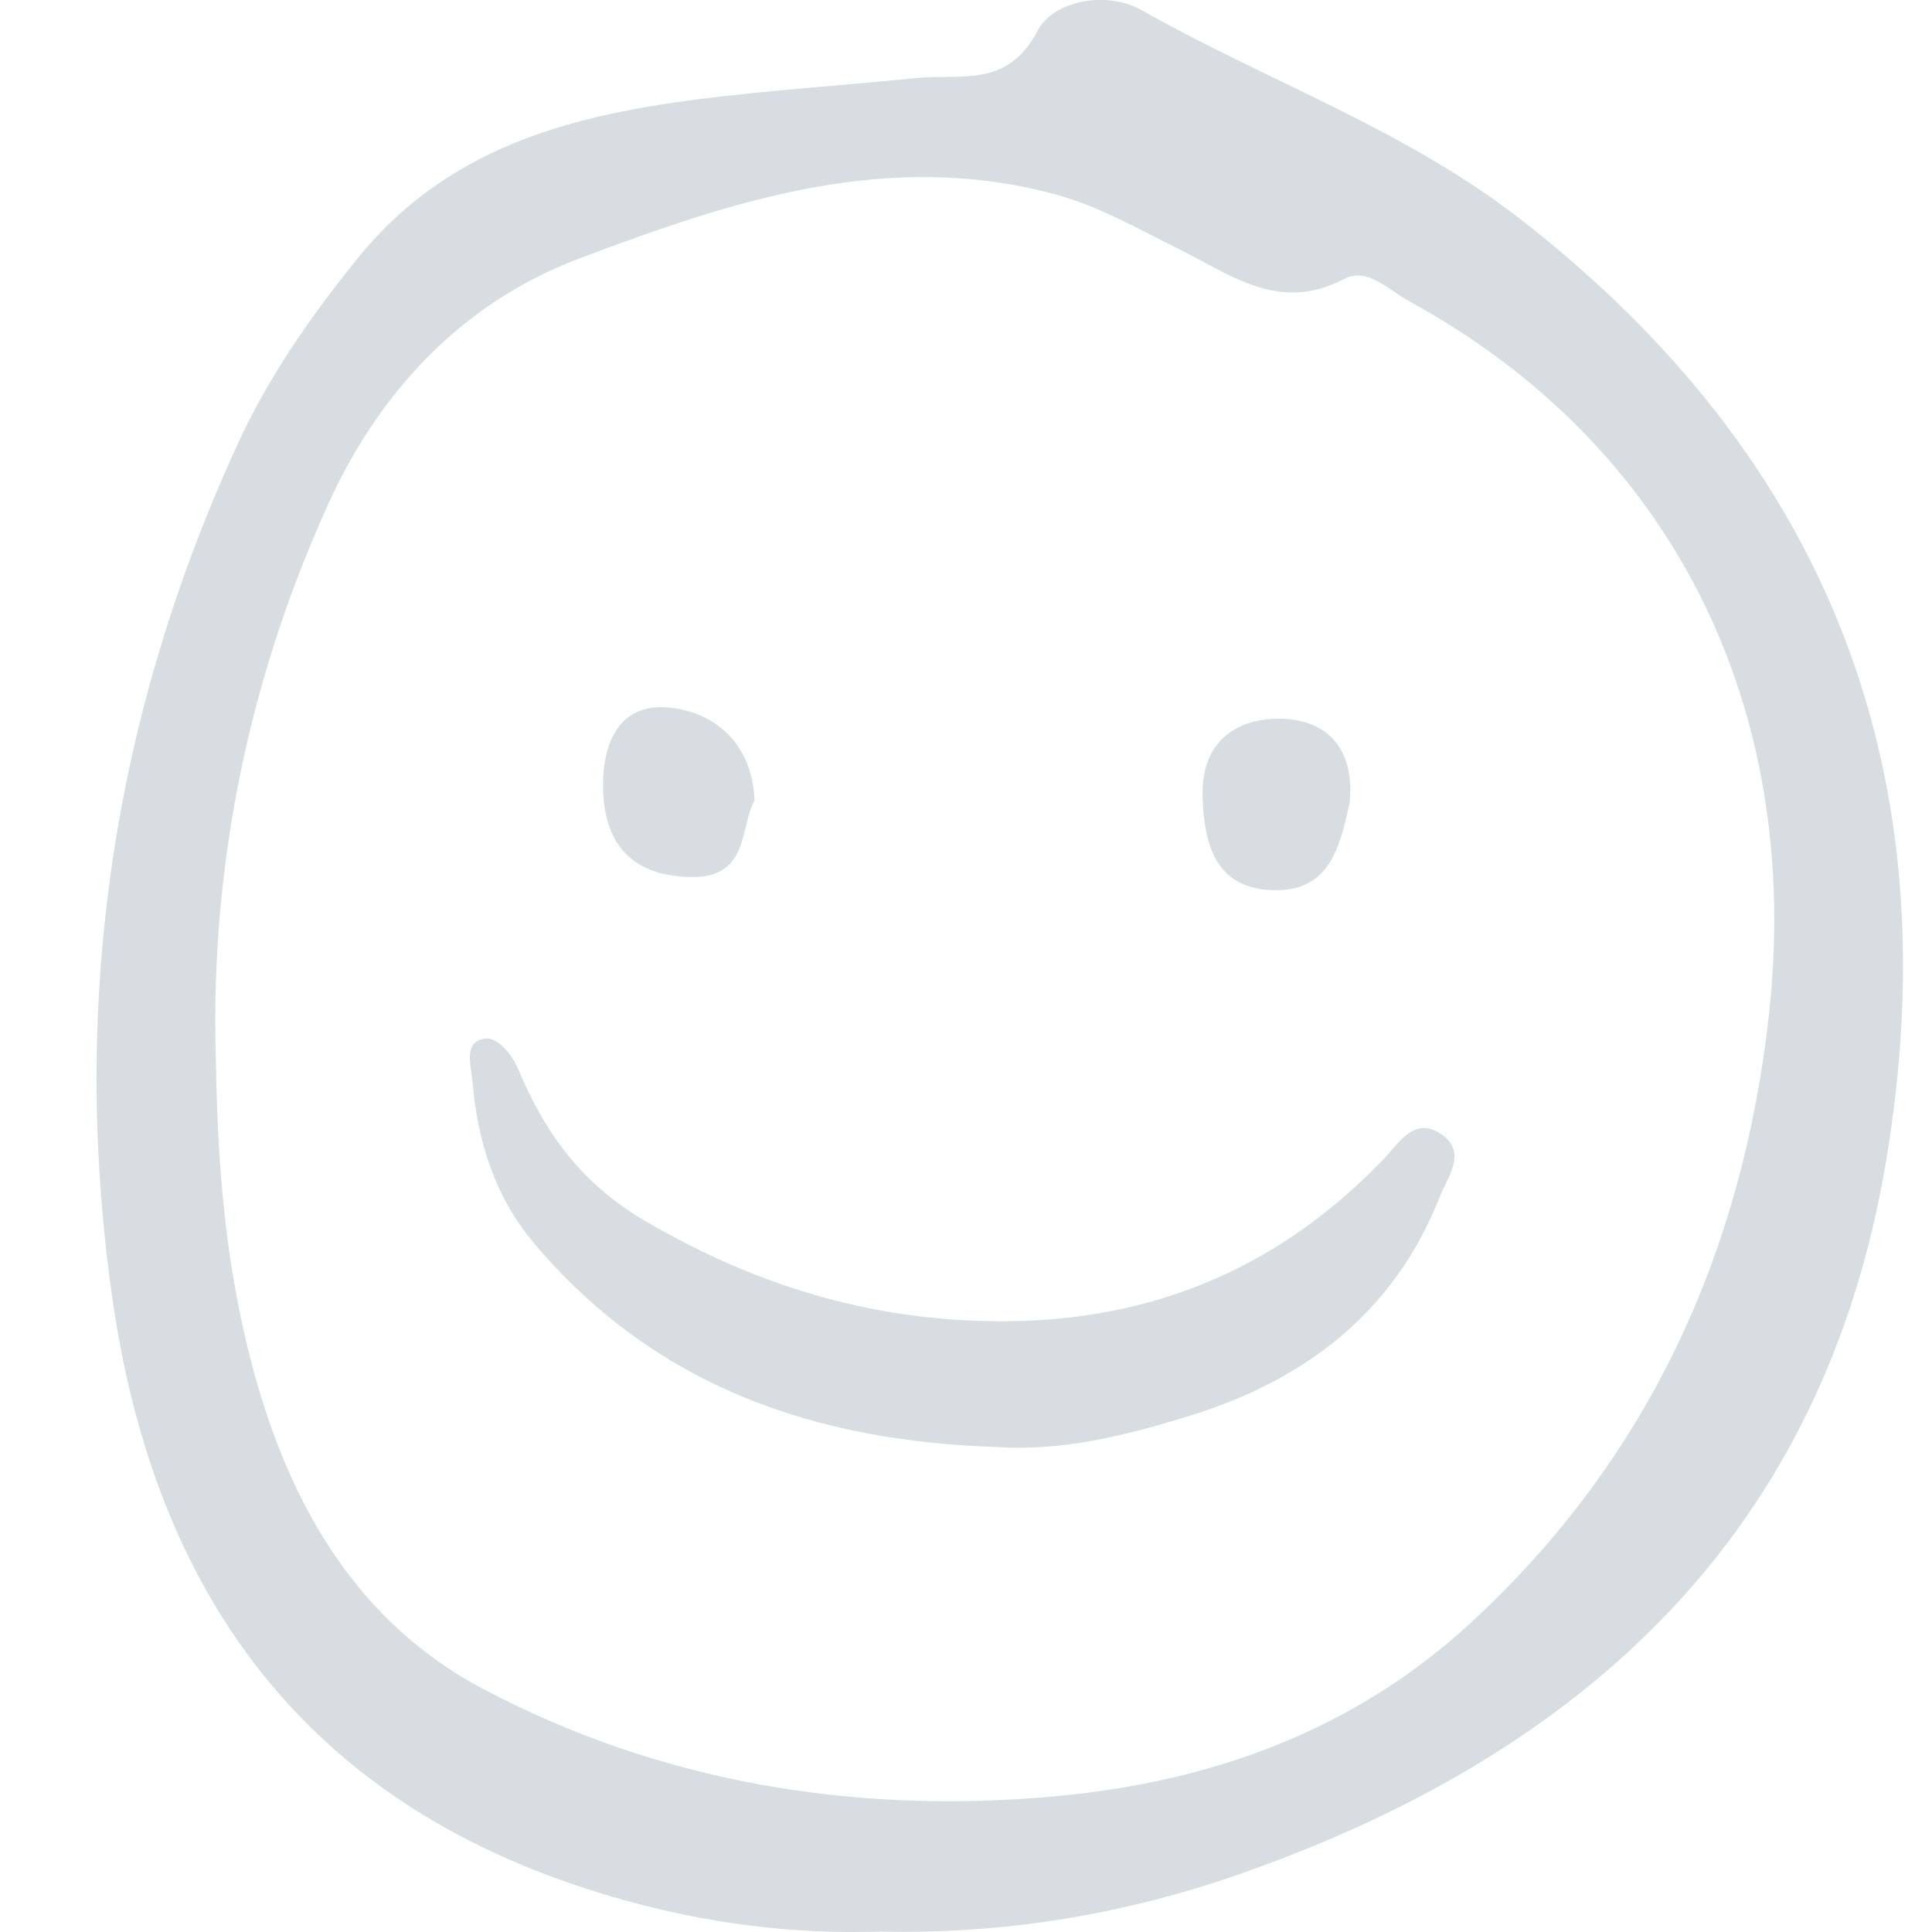 <svg width="26" height="26" viewBox="0 0 26 26" fill="none" xmlns="http://www.w3.org/2000/svg">
<g clip-path="url(#clip0)">
<path d="M11.844 25.994C10.389 26.042 8.975 25.802 7.61 25.323C3.888 24.015 2.041 21.213 1.509 17.451C0.946 13.462 1.521 9.617 3.209 5.953C3.625 5.052 4.192 4.244 4.82 3.468C6.101 1.888 7.89 1.503 9.761 1.292C10.617 1.195 11.478 1.137 12.335 1.05C12.929 0.99 13.557 1.193 13.966 0.41C14.172 0.015 14.884 -0.136 15.368 0.139C17.056 1.095 18.904 1.737 20.466 2.953C24.658 6.215 26.25 10.47 25.38 15.638C24.54 20.63 21.335 23.58 16.732 25.203C15.159 25.76 13.523 26.033 11.844 25.994ZM2.904 14.203C2.921 15.319 2.985 16.435 3.202 17.536C3.625 19.702 4.515 21.681 6.509 22.733C8.871 23.979 11.478 24.419 14.175 24.176C16.304 23.984 18.221 23.29 19.803 21.83C22.18 19.634 23.445 16.868 23.803 13.679C24.273 9.501 22.49 5.977 18.96 4.052C18.689 3.905 18.403 3.59 18.089 3.754C17.217 4.213 16.567 3.7 15.861 3.35C15.319 3.081 14.782 2.772 14.205 2.617C11.956 2.006 9.867 2.696 7.79 3.481C6.173 4.091 5.078 5.329 4.42 6.777C3.364 9.1 2.832 11.607 2.904 14.203Z" fill="#D7DDE1"/>
<path d="M13.434 19.474C10.987 19.4 8.825 18.669 7.192 16.737C6.658 16.106 6.424 15.352 6.357 14.54C6.337 14.323 6.235 14.023 6.523 13.977C6.682 13.951 6.879 14.164 6.978 14.396C7.337 15.255 7.831 15.938 8.705 16.445C10.256 17.346 11.862 17.81 13.643 17.779C15.612 17.744 17.264 17.013 18.62 15.598C18.836 15.371 19.036 15.019 19.395 15.263C19.753 15.505 19.48 15.839 19.374 16.11C18.753 17.683 17.535 18.592 15.966 19.067C15.146 19.317 14.312 19.53 13.434 19.474Z" fill="#D7DDE1"/>
<path d="M18.161 10.818C18.032 11.367 17.912 11.994 17.148 11.98C16.355 11.967 16.204 11.363 16.184 10.719C16.161 9.992 16.629 9.654 17.256 9.673C17.885 9.692 18.239 10.106 18.161 10.818Z" fill="#D7DDE1"/>
<path d="M10.155 10.775C9.954 11.12 10.088 11.812 9.308 11.803C8.556 11.793 8.144 11.412 8.117 10.648C8.094 9.998 8.337 9.433 9.045 9.526C9.6 9.599 10.121 9.977 10.155 10.775Z" fill="#D7DDE1"/>
</g>
<defs>
<clipPath id="clip0">
<rect width="26" height="26" fill="white"/>
</clipPath>
</defs>
</svg>
